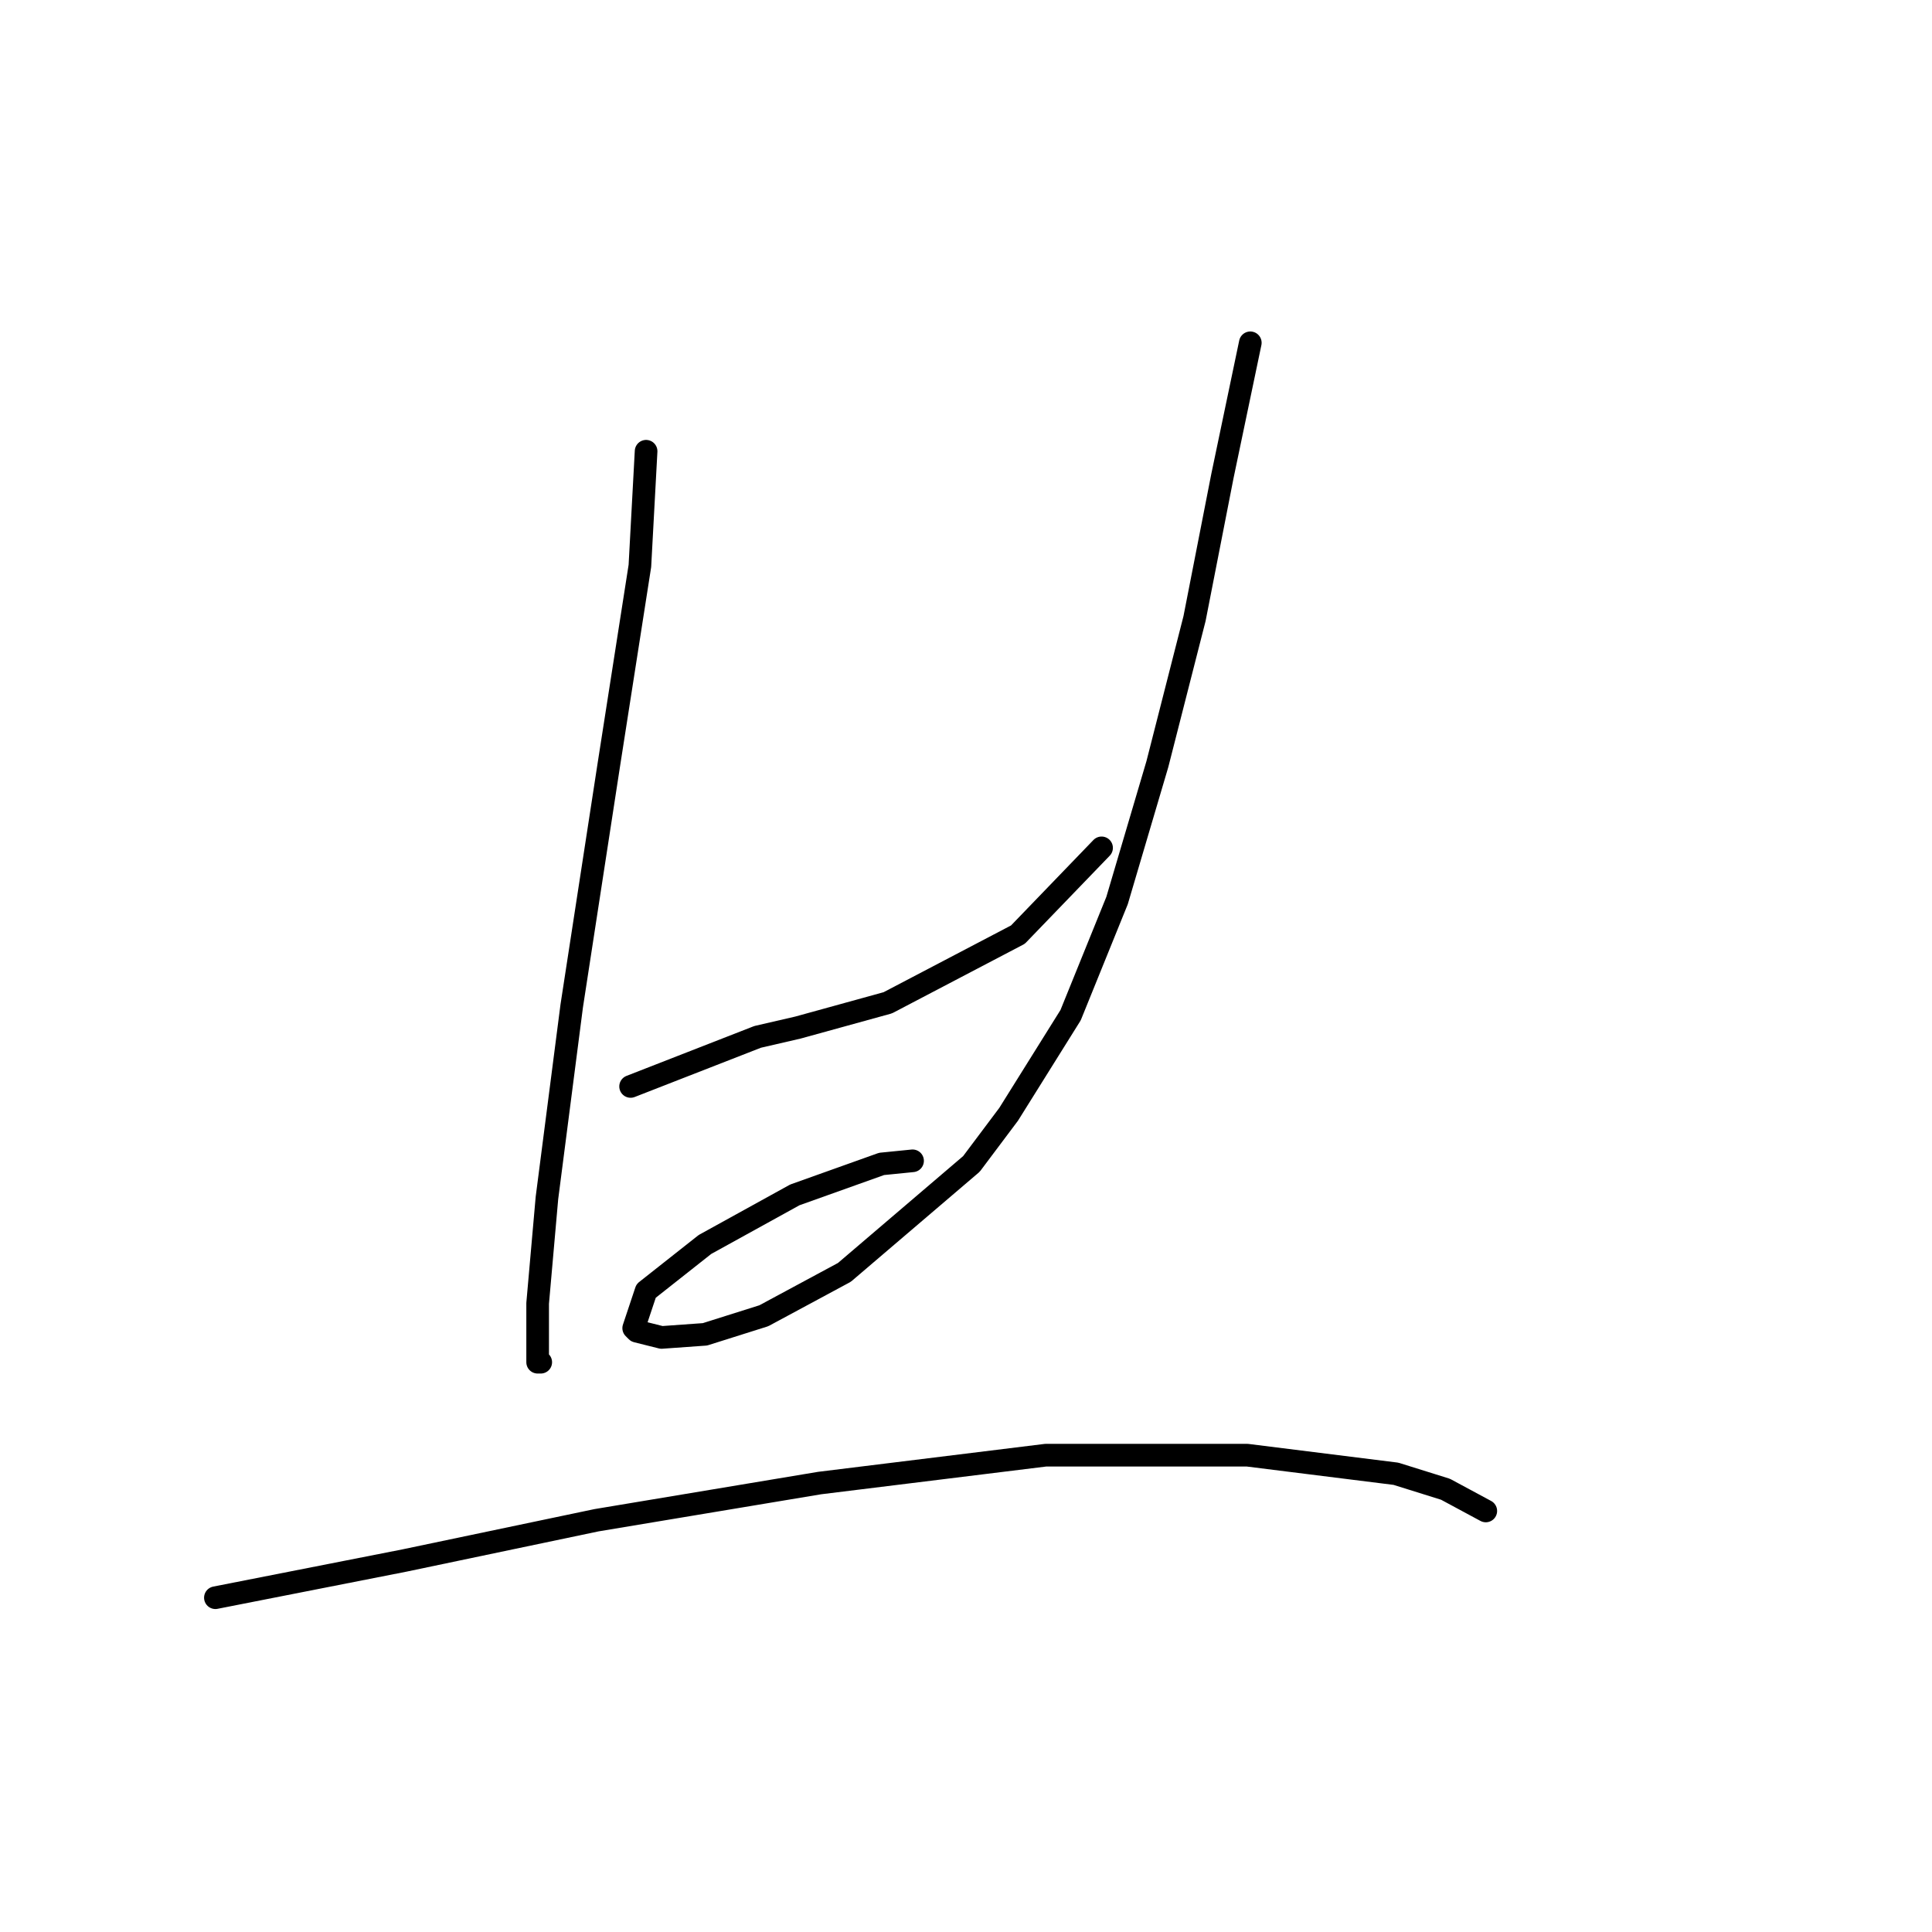 <?xml version="1.0" standalone="no"?>
    <svg width="256" height="256" xmlns="http://www.w3.org/2000/svg" version="1.1">
    <polyline stroke="black" stroke-width="3" stroke-linecap="round" fill="transparent" stroke-linejoin="round" points="85.611 59.793 84.789 74.984 80.684 101.261 75.757 133.285 72.472 158.741 71.241 172.7 71.241 179.68 71.241 180.501 71.651 180.501 71.651 180.501 " />
        <polyline stroke="black" stroke-width="3" stroke-linecap="round" fill="transparent" stroke-linejoin="round" points="83.558 143.96 100.391 137.391 105.728 136.159 117.635 132.875 134.879 123.842 145.964 112.346 145.964 112.346 " />
        <polyline stroke="black" stroke-width="3" stroke-linecap="round" fill="transparent" stroke-linejoin="round" points="165.672 45.423 161.977 63.078 158.282 81.964 153.355 101.261 148.017 119.326 141.859 134.517 133.647 147.655 128.72 154.225 111.887 168.595 101.212 174.343 93.411 176.806 87.663 177.217 84.379 176.395 83.968 175.985 85.611 171.058 93.411 164.899 105.318 158.33 116.814 154.225 120.92 153.814 120.92 153.814 " />
        <polyline stroke="black" stroke-width="3" stroke-linecap="round" fill="transparent" stroke-linejoin="round" points="28.541 211.705 53.586 206.778 79.041 201.44 108.602 196.513 138.574 192.818 165.261 192.818 184.969 195.282 191.538 197.335 196.875 200.209 196.875 200.209 " />
        </svg>